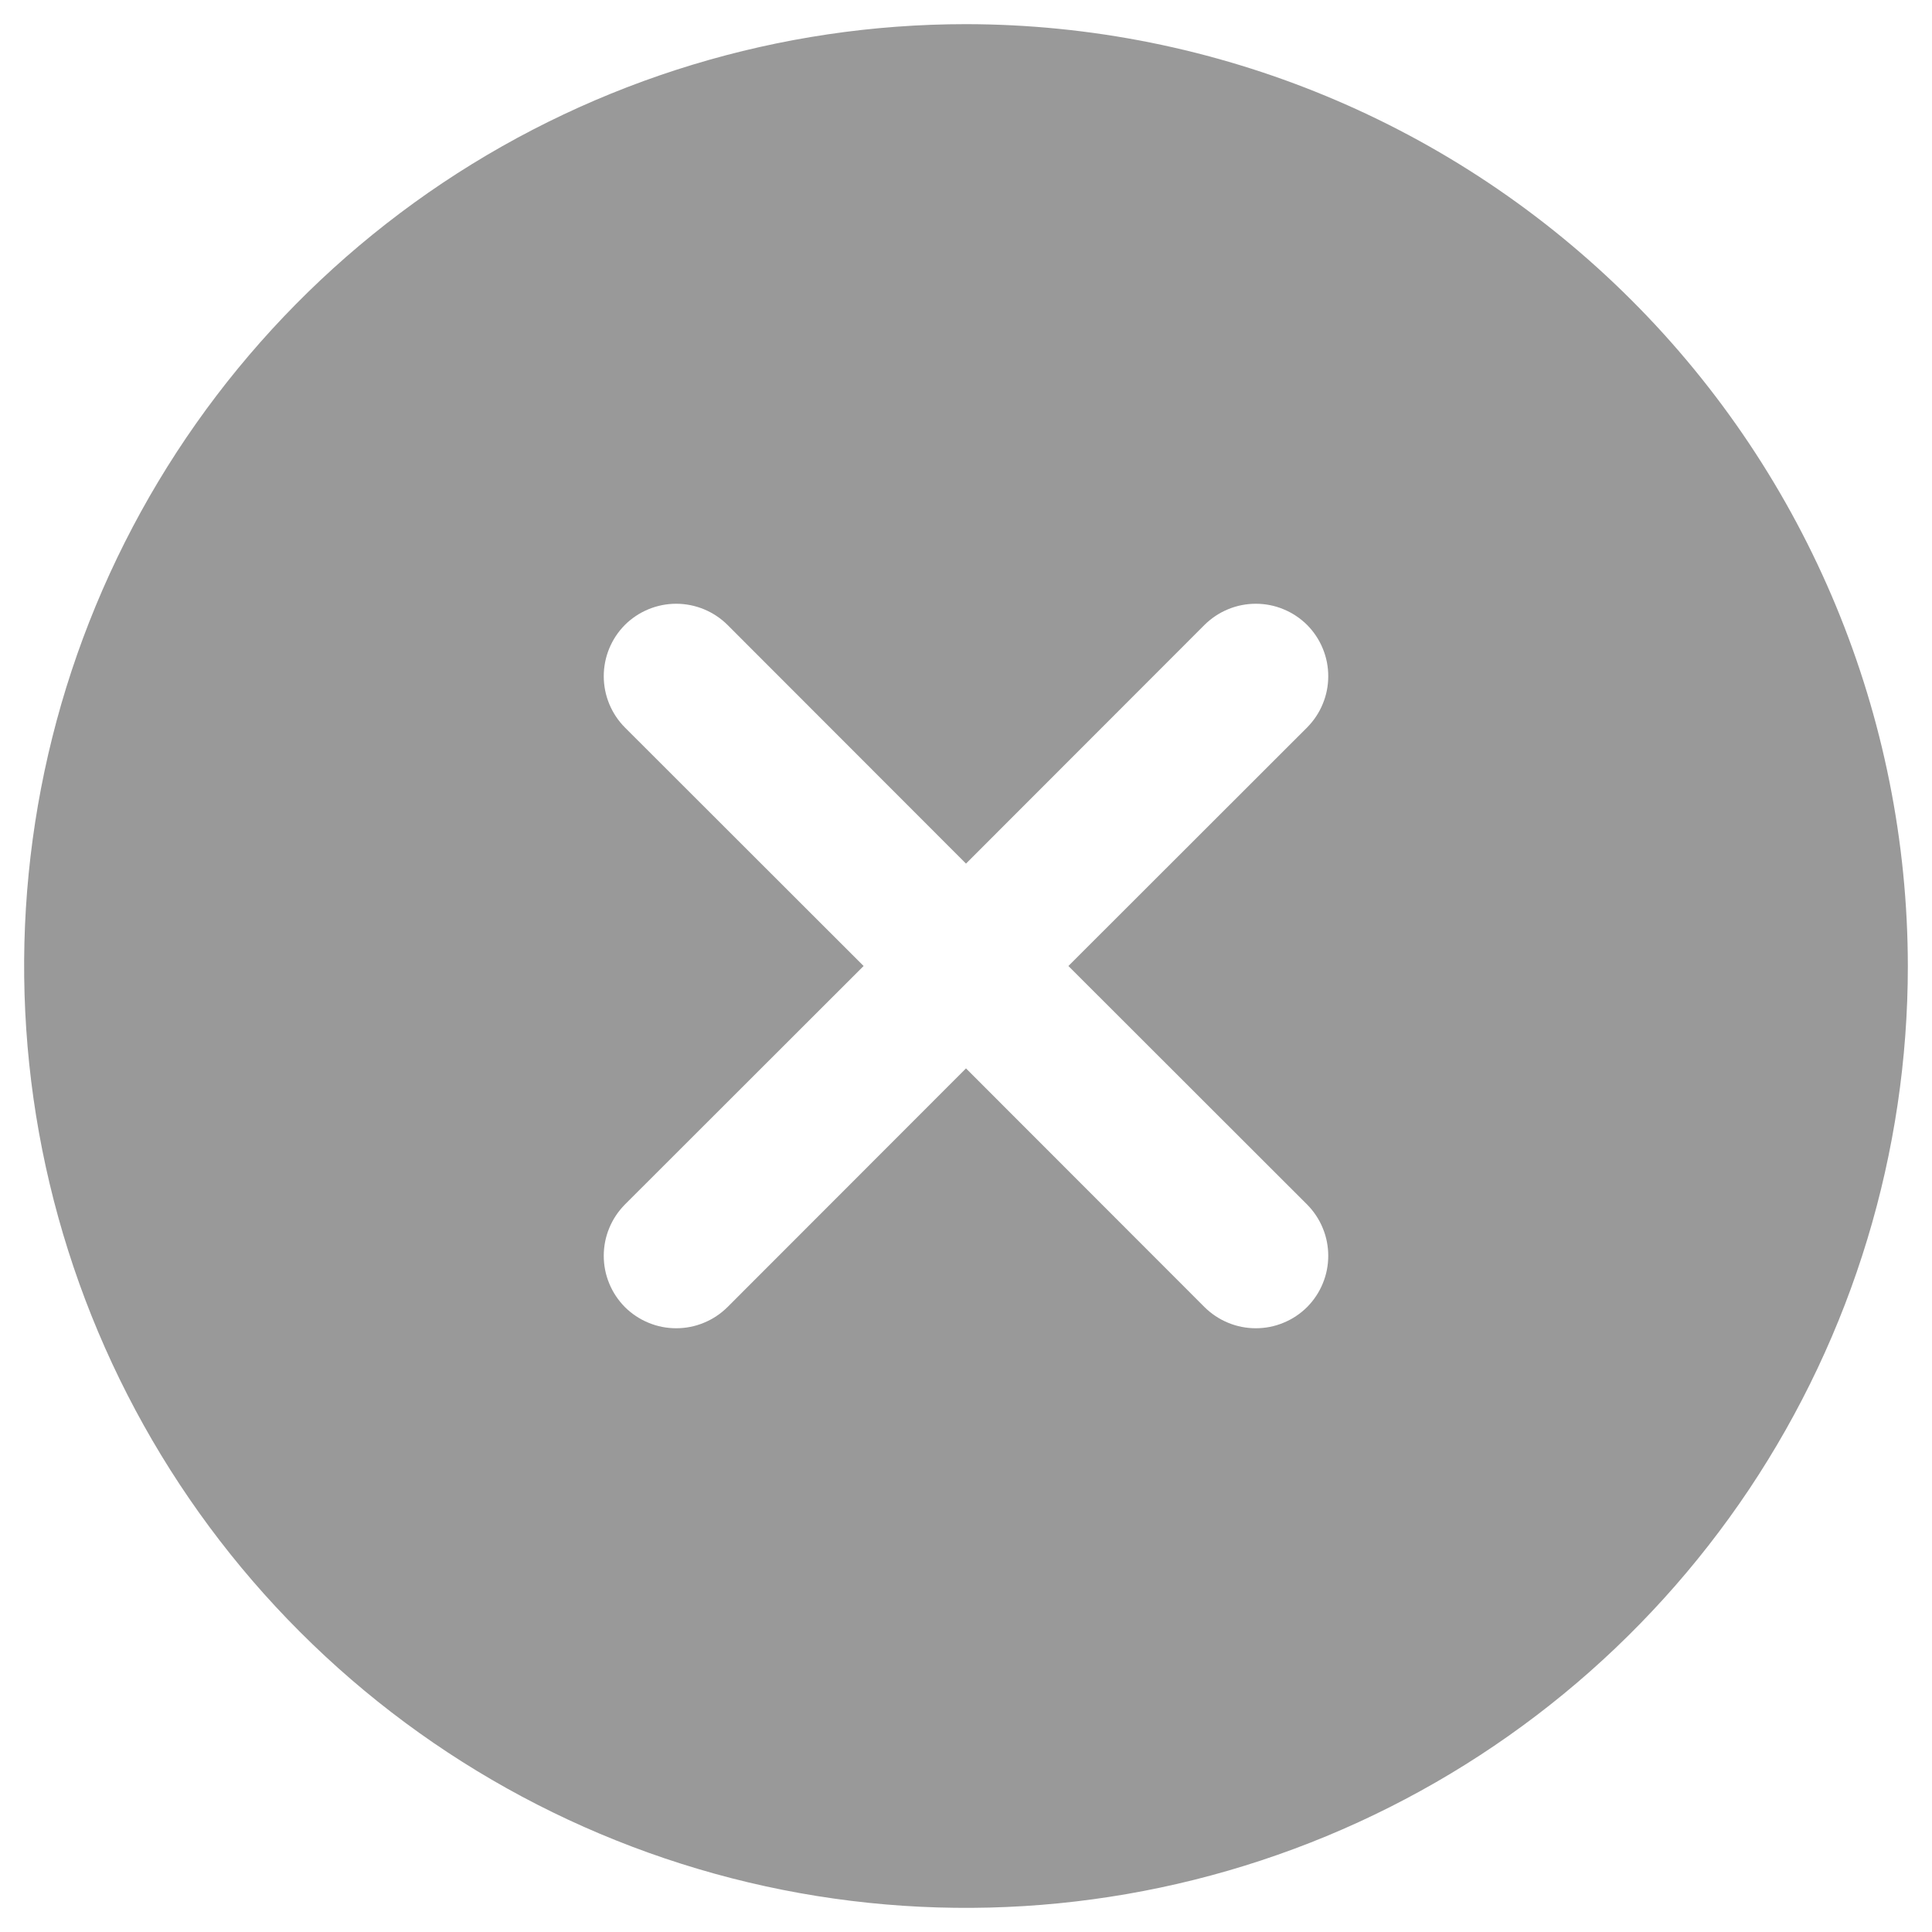 <svg width="20" height="20" viewBox="0 0 20 20" fill="none" xmlns="http://www.w3.org/2000/svg">
<path d="M10 0.25C8.072 0.25 6.187 0.822 4.583 1.893C2.98 2.965 1.73 4.487 0.992 6.269C0.254 8.05 0.061 10.011 0.437 11.902C0.814 13.793 1.742 15.531 3.106 16.894C4.469 18.258 6.207 19.186 8.098 19.563C9.989 19.939 11.95 19.746 13.731 19.008C15.513 18.27 17.035 17.02 18.107 15.417C19.178 13.813 19.75 11.928 19.75 10C19.747 7.415 18.719 4.937 16.891 3.109C15.063 1.281 12.585 0.253 10 0.25ZM13.531 12.469C13.6 12.539 13.656 12.622 13.693 12.713C13.731 12.804 13.75 12.902 13.75 13C13.75 13.098 13.731 13.196 13.693 13.287C13.656 13.378 13.6 13.461 13.531 13.531C13.461 13.6 13.378 13.656 13.287 13.693C13.196 13.731 13.099 13.75 13 13.75C12.902 13.75 12.804 13.731 12.713 13.693C12.622 13.656 12.539 13.6 12.469 13.531L10 11.06L7.531 13.531C7.461 13.6 7.378 13.656 7.287 13.693C7.196 13.731 7.099 13.75 7 13.75C6.901 13.75 6.804 13.731 6.713 13.693C6.622 13.656 6.539 13.6 6.469 13.531C6.4 13.461 6.344 13.378 6.307 13.287C6.269 13.196 6.25 13.098 6.25 13C6.25 12.902 6.269 12.804 6.307 12.713C6.344 12.622 6.4 12.539 6.469 12.469L8.94 10L6.469 7.531C6.329 7.39 6.25 7.199 6.25 7C6.25 6.801 6.329 6.61 6.469 6.469C6.61 6.329 6.801 6.25 7 6.25C7.199 6.25 7.39 6.329 7.531 6.469L10 8.94L12.469 6.469C12.539 6.4 12.622 6.344 12.713 6.307C12.804 6.269 12.902 6.25 13 6.25C13.099 6.25 13.196 6.269 13.287 6.307C13.378 6.344 13.461 6.4 13.531 6.469C13.6 6.539 13.656 6.622 13.693 6.713C13.731 6.804 13.75 6.901 13.75 7C13.75 7.099 13.731 7.196 13.693 7.287C13.656 7.378 13.6 7.461 13.531 7.531L11.06 10L13.531 12.469Z" fill="#343434" fill-opacity="0.5"/>
</svg>
